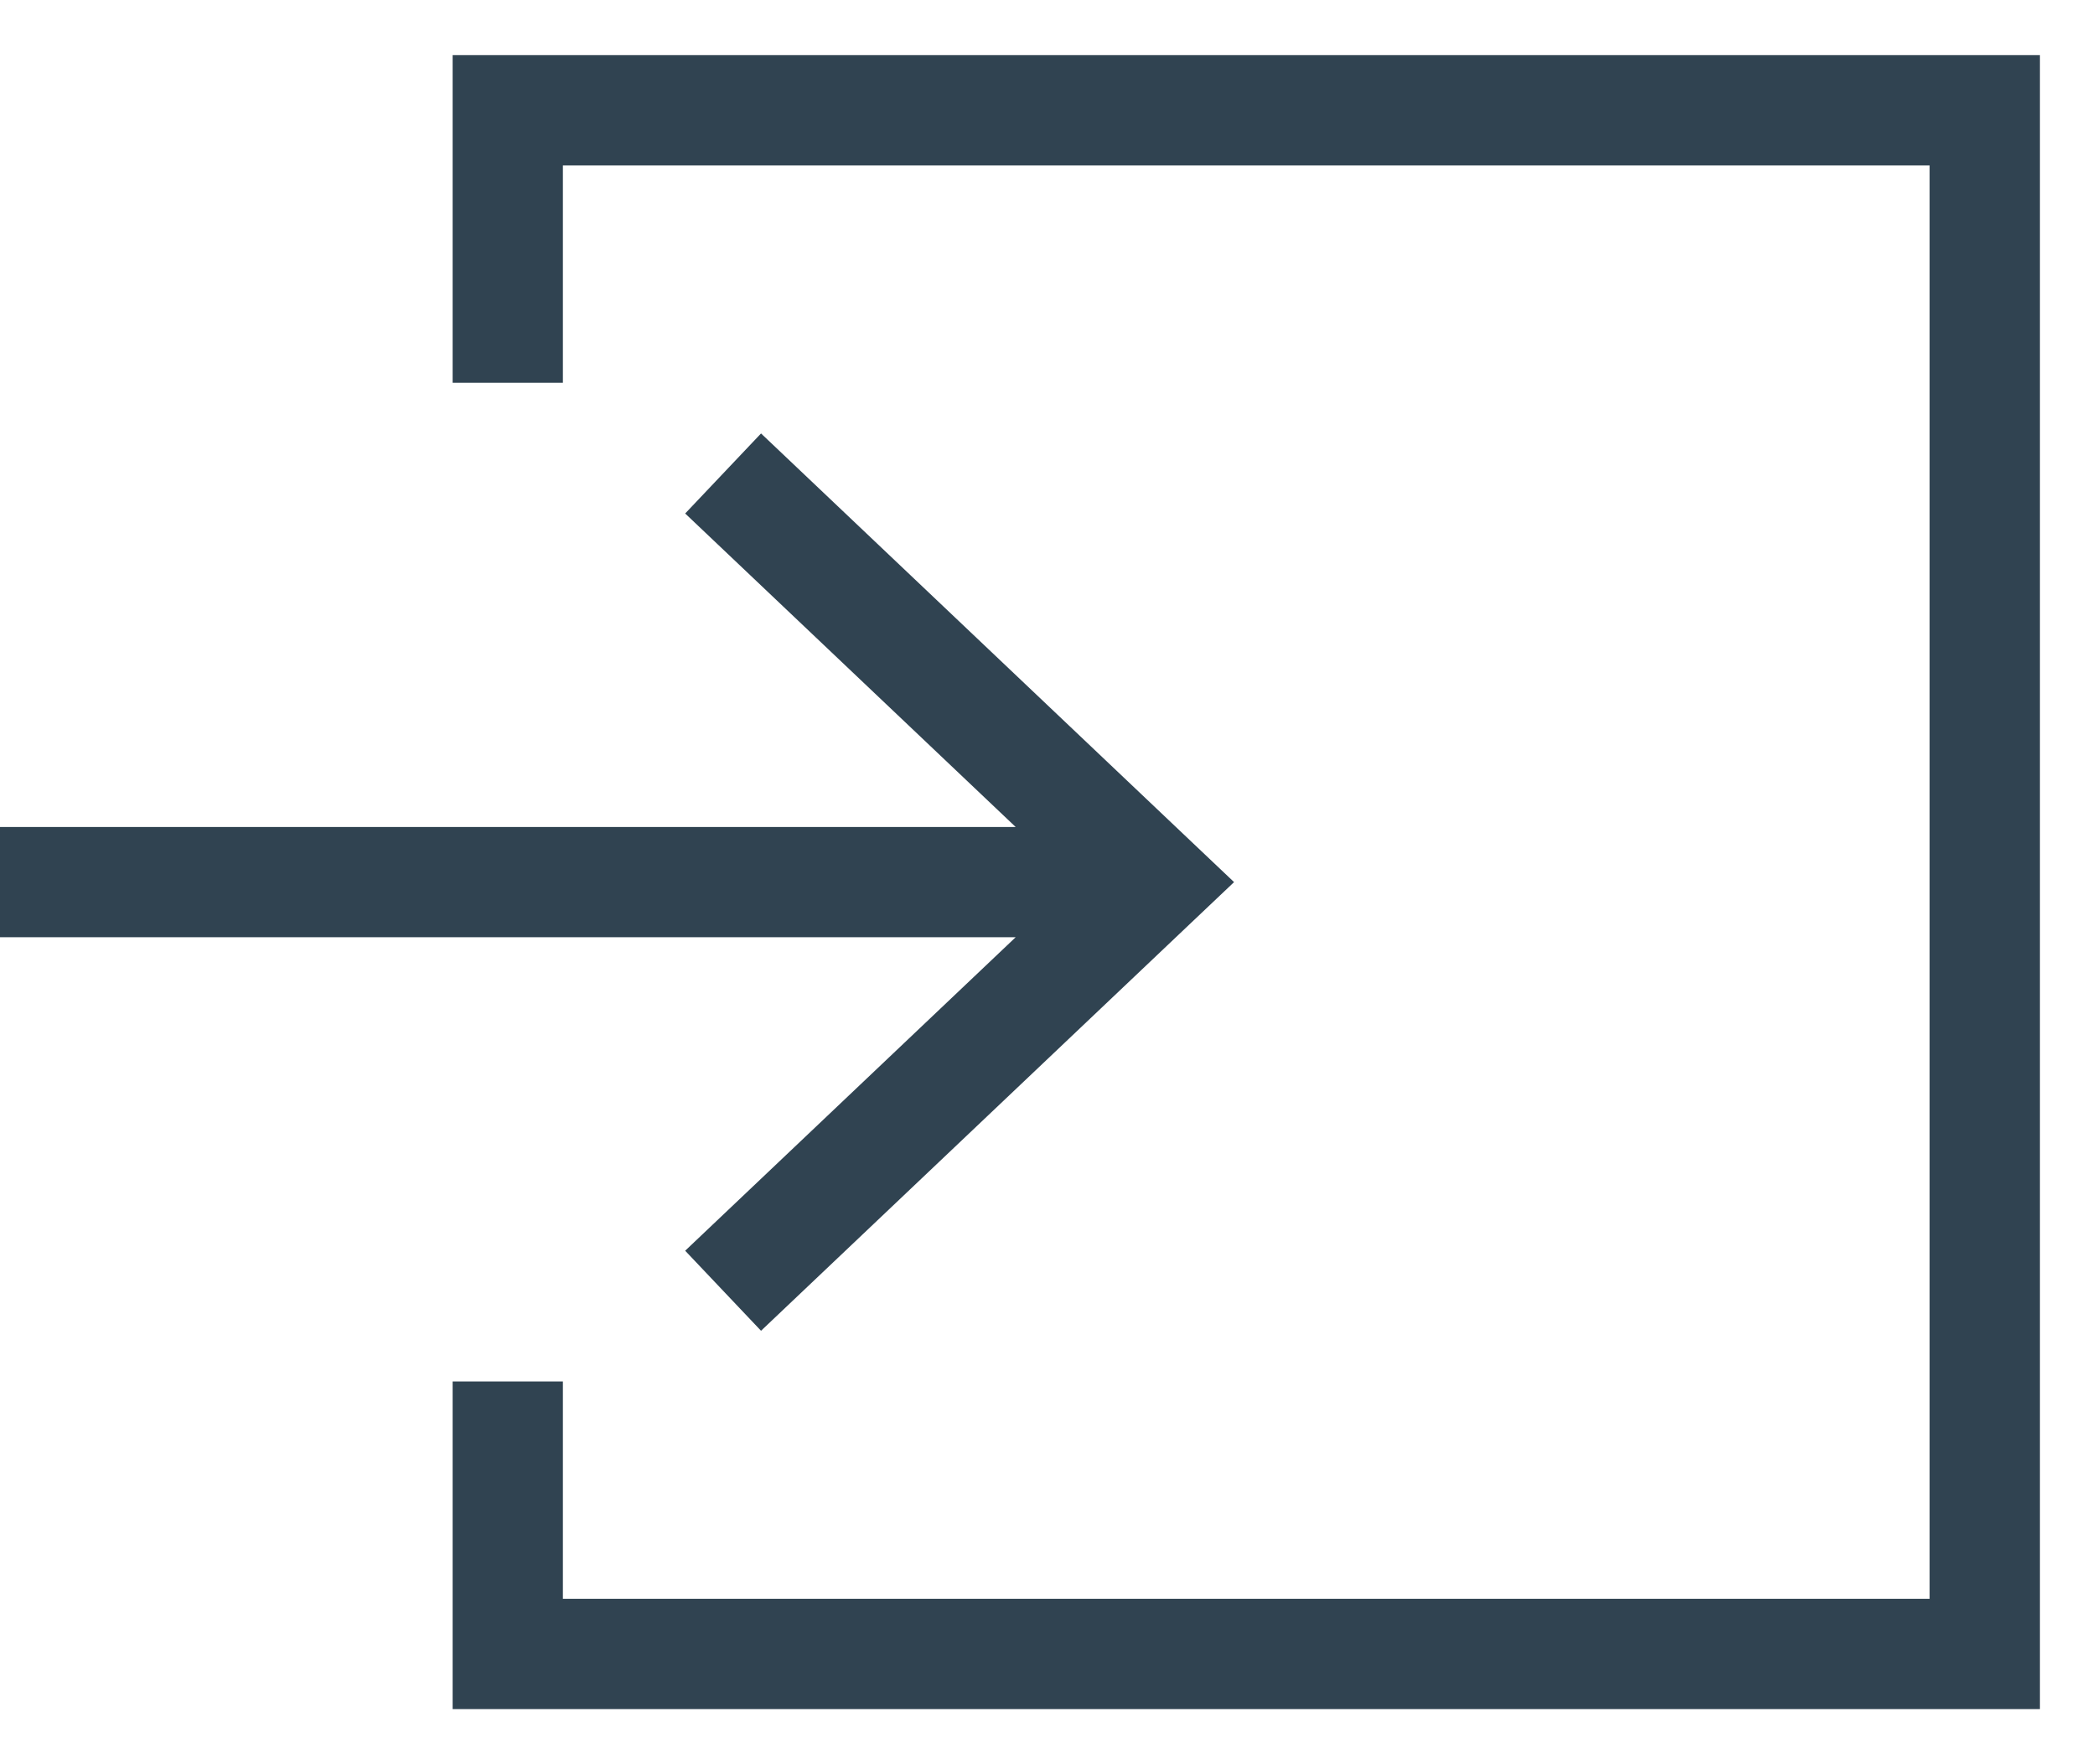 <svg width="19" height="16" viewBox="0 0 19 16" fill="none" xmlns="http://www.w3.org/2000/svg">
<path d="M18 1L18.5 1L18.5 0.5L18 0.5L18 1ZM18 15L18 15.5L18.5 15.5L18.5 15L18 15ZM4.605 15L4.105 15L4.105 15.5L4.605 15.5L4.605 15ZM4.605 1L4.605 0.5L4.105 0.5L4.105 1L4.605 1ZM10.465 8L10.809 8.363L11.192 8L10.809 7.637L10.465 8ZM17.5 1L17.5 15L18.5 15L18.5 1L17.5 1ZM18 14.5L4.605 14.5L4.605 15.5L18 15.5L18 14.5ZM4.605 1.5L18 1.5L18 0.5L4.605 0.5L4.605 1.5ZM4.105 1L4.105 3.471L5.105 3.471L5.105 1L4.105 1ZM5.105 15L5.105 12.529L4.105 12.529L4.105 15L5.105 15ZM-3.27835e-07 8.5L10.465 8.5L10.465 7.5L-2.84124e-07 7.5L-3.27835e-07 8.5ZM10.809 7.637L6.902 3.931L6.214 4.657L10.121 8.363L10.809 7.637ZM10.121 7.637L6.214 11.343L6.902 12.069L10.809 8.363L10.121 7.637Z" fill="#304351"/>
</svg>
